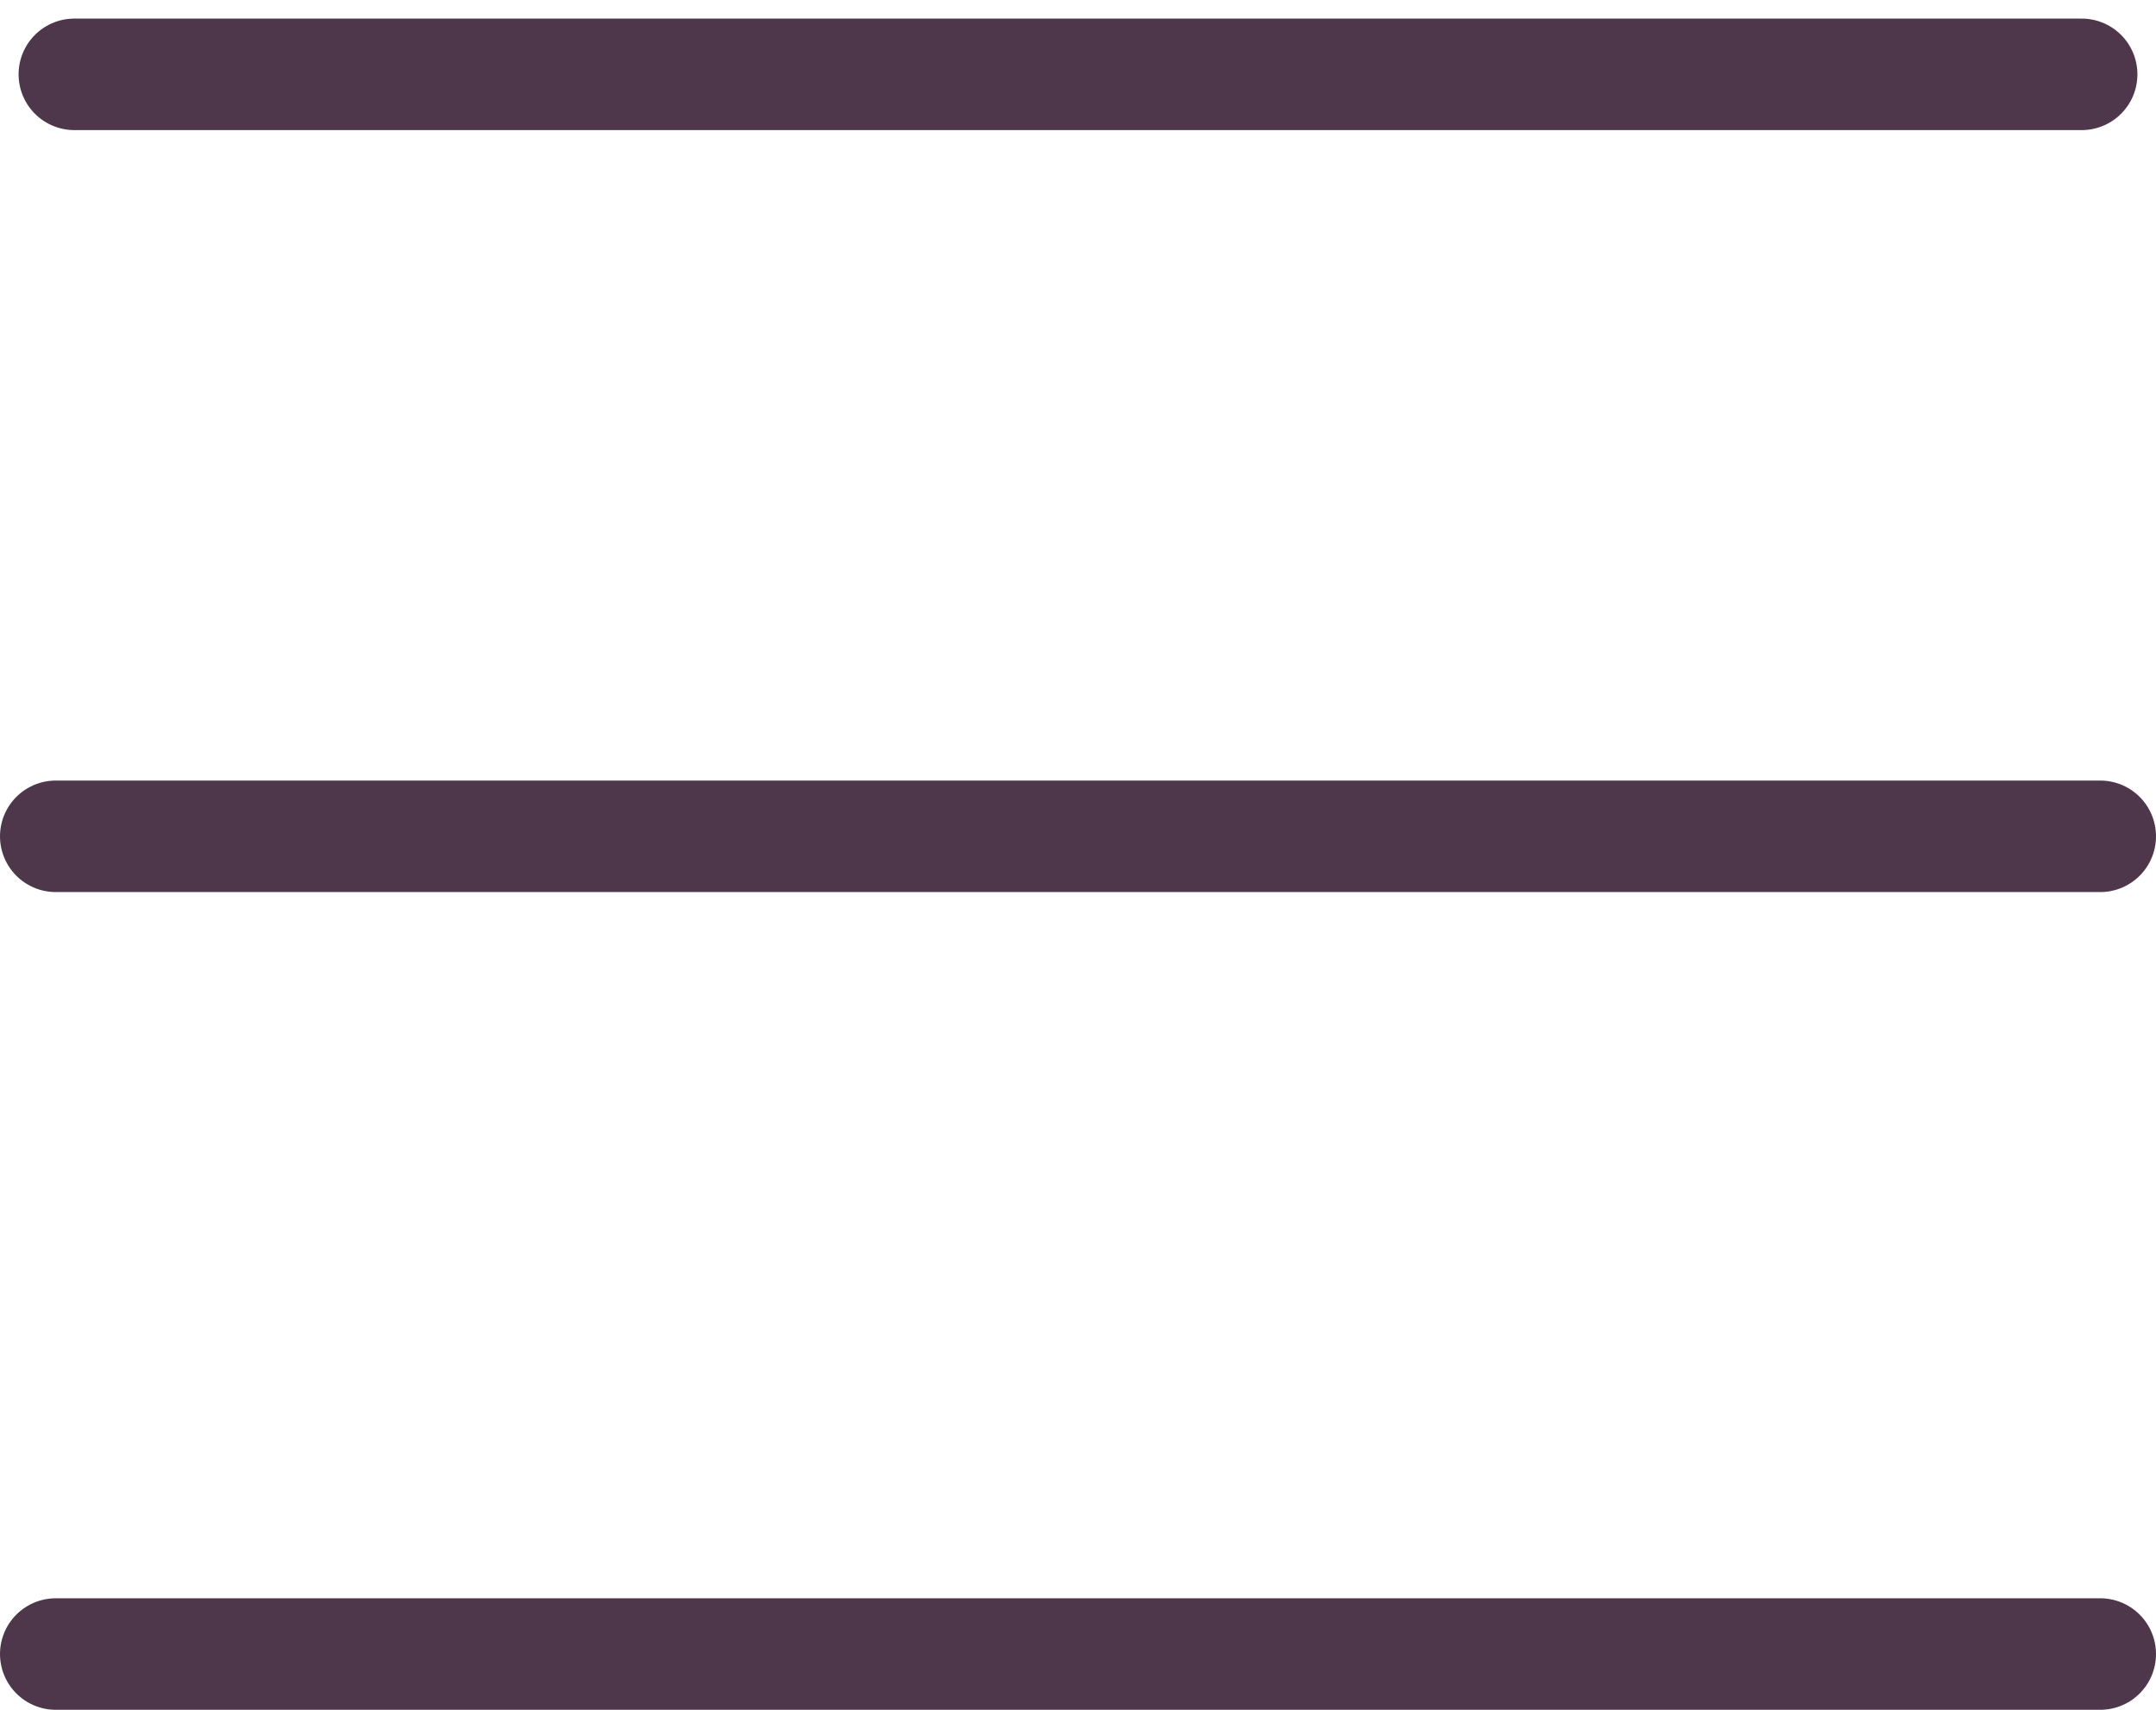 <svg width="29" height="23" viewBox="0 0 29 23" fill="none" xmlns="http://www.w3.org/2000/svg">
<path d="M1 1H28" stroke="#4E374B" stroke-width="1.5" stroke-linecap="round"/>
<line x1="0.75" y1="11.25" x2="28.25" y2="11.25" stroke="#4E374B" stroke-width="1.5" stroke-linecap="round"/>
<line x1="0.75" y1="22.25" x2="28.25" y2="22.25" stroke="#4E374B" stroke-width="1.5" stroke-linecap="round"/>
</svg>
